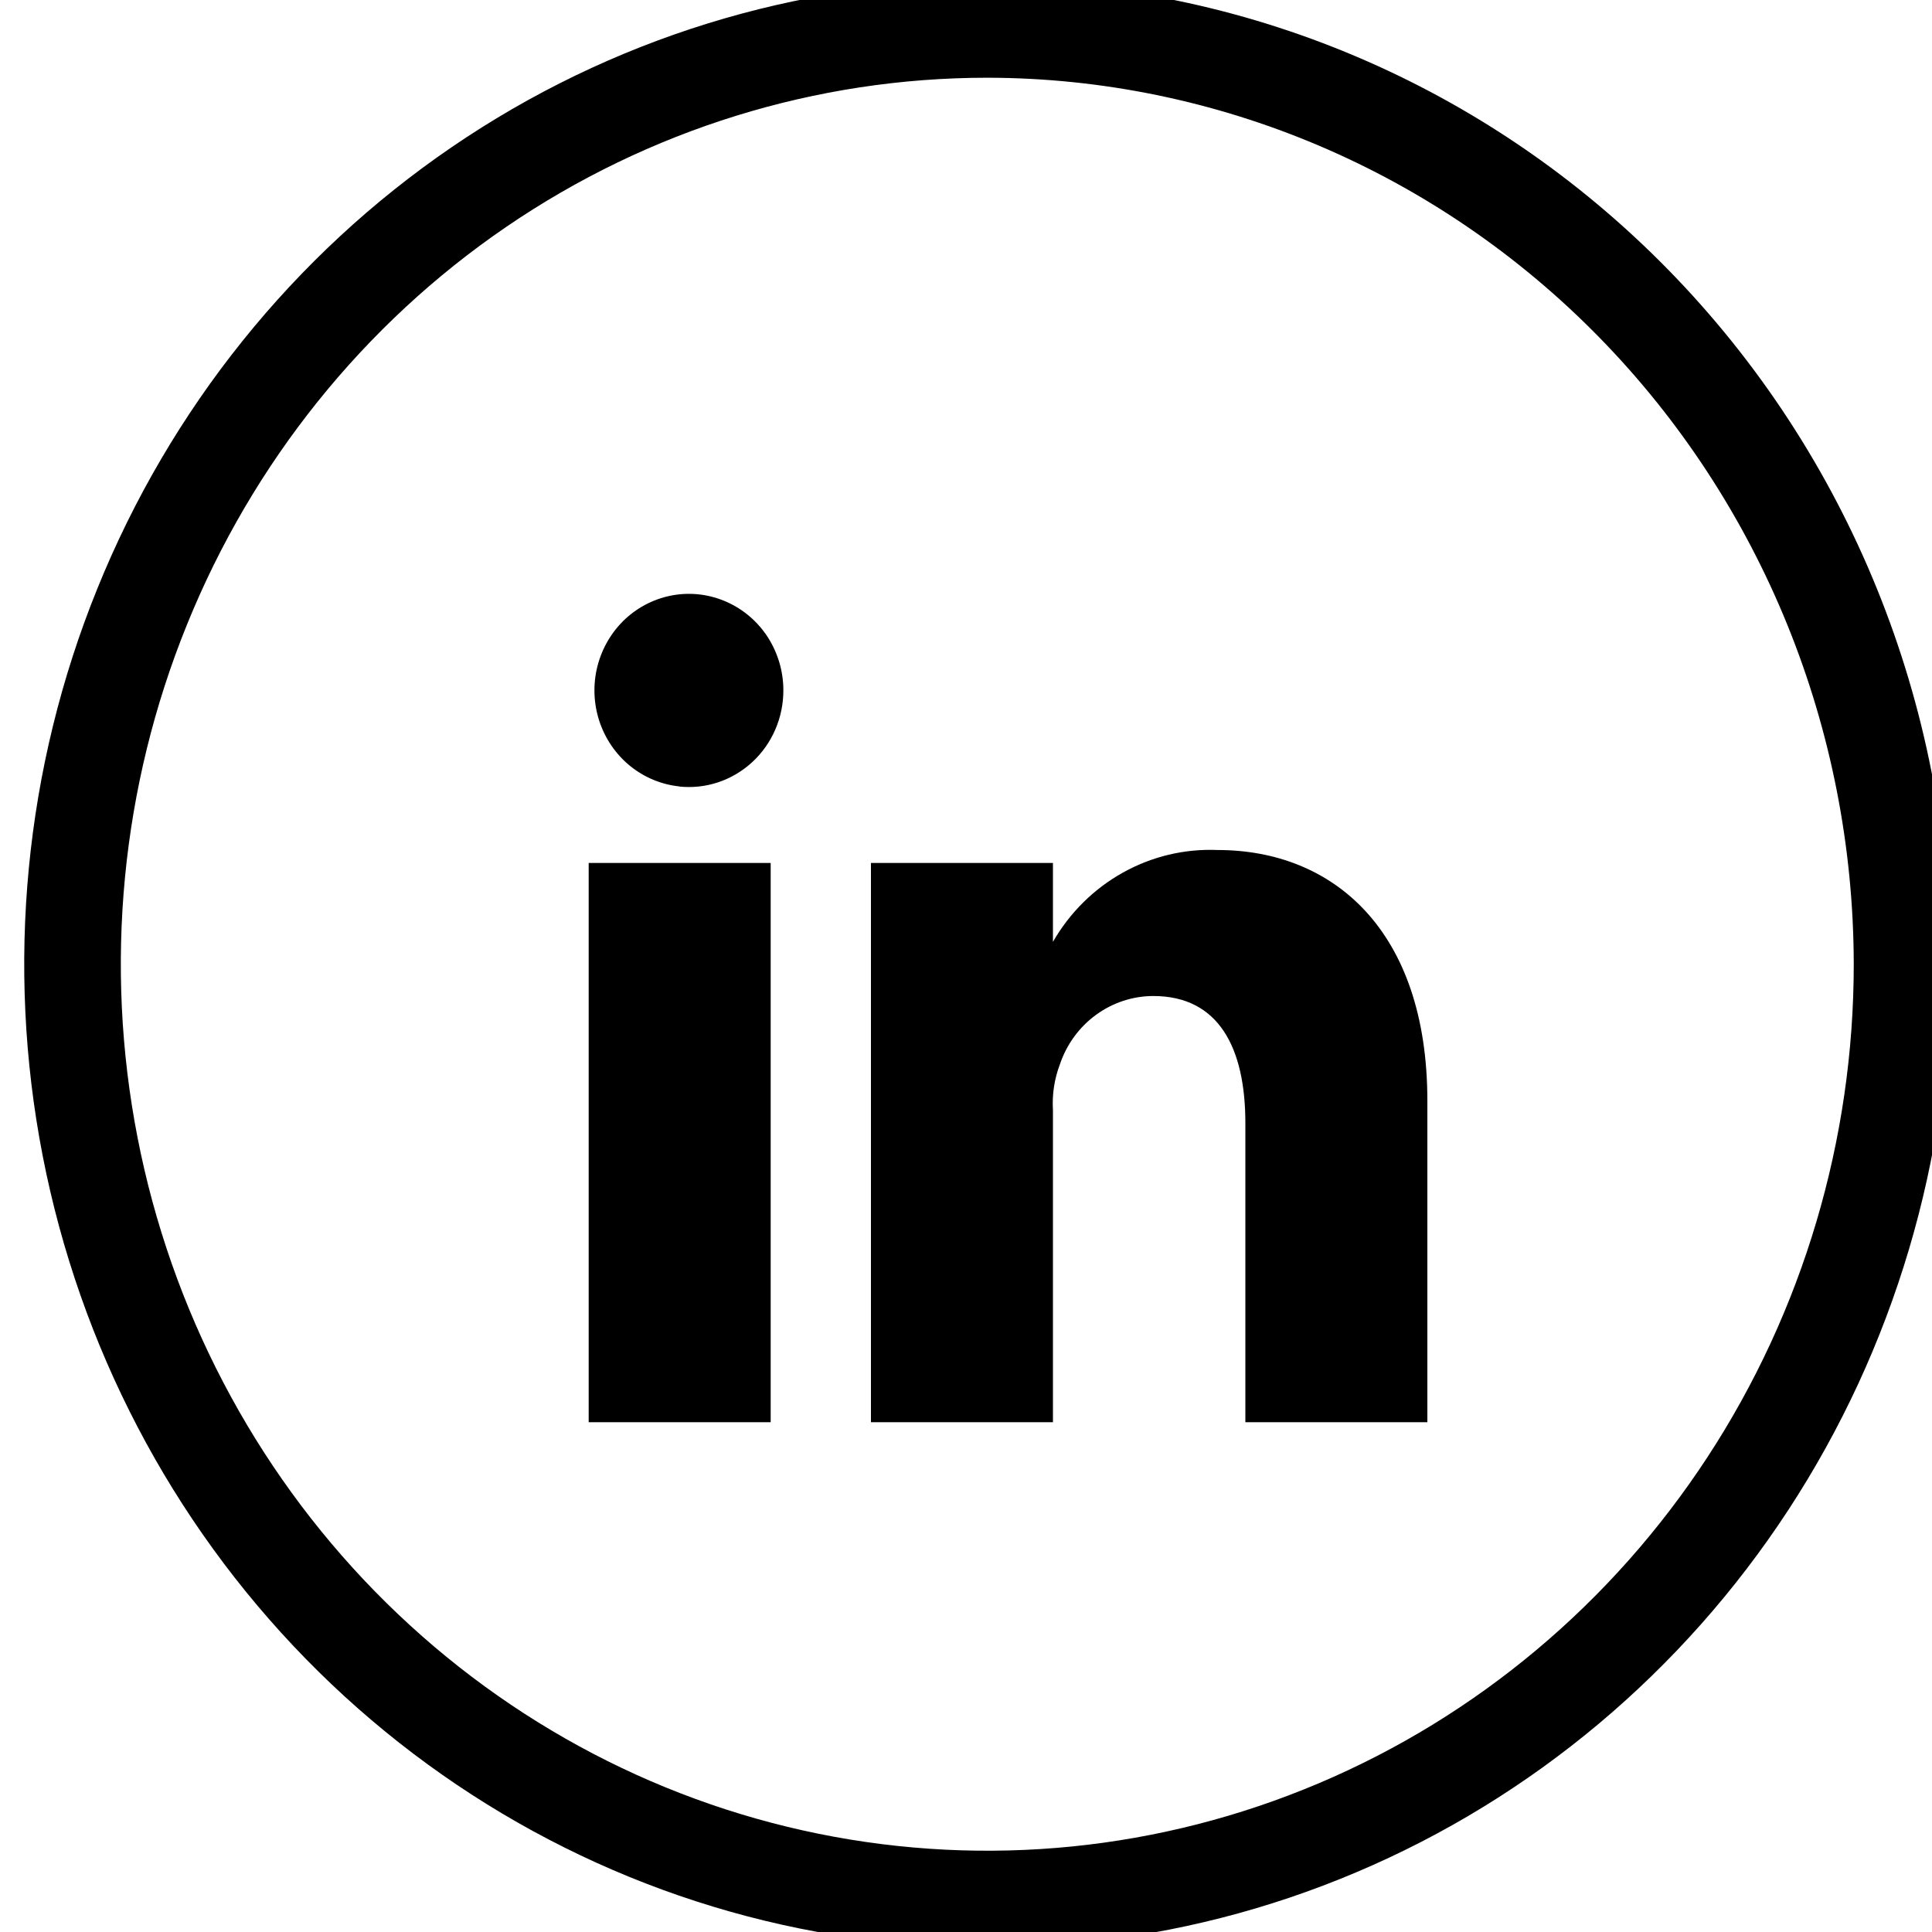 <svg width="30" height="30" viewBox="0 0 30 30" fill="none" xmlns="http://www.w3.org/2000/svg">
<path d="M10.554 12.212C10.272 12.184 10.004 12.072 9.782 11.892C9.56 11.711 9.395 11.468 9.305 11.193C9.216 10.918 9.206 10.622 9.278 10.341C9.35 10.061 9.5 9.807 9.709 9.612C9.919 9.417 10.18 9.288 10.46 9.241C10.74 9.194 11.027 9.231 11.287 9.348C11.547 9.464 11.768 9.655 11.924 9.897C12.079 10.14 12.163 10.423 12.164 10.713C12.165 10.925 12.123 11.134 12.039 11.328C11.956 11.521 11.833 11.694 11.679 11.836C11.525 11.977 11.344 12.084 11.147 12.149C10.95 12.214 10.742 12.235 10.536 12.212H10.554Z" fill="black"/>
<path d="M11.967 13.4H9.141V22.084H11.967V13.4Z" fill="black"/>
<path d="M22.164 22.084H19.338V17.441C19.338 16.271 18.926 15.466 17.907 15.466C17.587 15.467 17.276 15.57 17.017 15.76C16.757 15.95 16.562 16.218 16.458 16.527C16.372 16.753 16.335 16.997 16.35 17.24V22.084H13.524C13.524 22.084 13.524 14.205 13.524 13.4H16.35V14.625C16.61 14.173 16.985 13.801 17.436 13.55C17.887 13.298 18.396 13.177 18.909 13.199C20.698 13.199 22.164 14.443 22.164 17.093V22.084Z" fill="black"/>
<path d="M15.331 0.457C12.521 0.457 9.775 1.308 7.439 2.903C5.103 4.498 3.283 6.765 2.208 9.418C1.132 12.07 0.851 14.989 1.399 17.804C1.947 20.62 3.3 23.206 5.287 25.237C7.273 27.267 9.804 28.649 12.559 29.209C15.315 29.769 18.171 29.482 20.766 28.383C23.362 27.285 25.58 25.424 27.141 23.037C28.702 20.65 29.535 17.843 29.535 14.973C29.53 11.124 28.032 7.435 25.369 4.714C22.706 1.993 19.096 0.462 15.331 0.457V0.457Z" stroke="black" stroke-width="1.5" stroke-miterlimit="10"/>
</svg>
